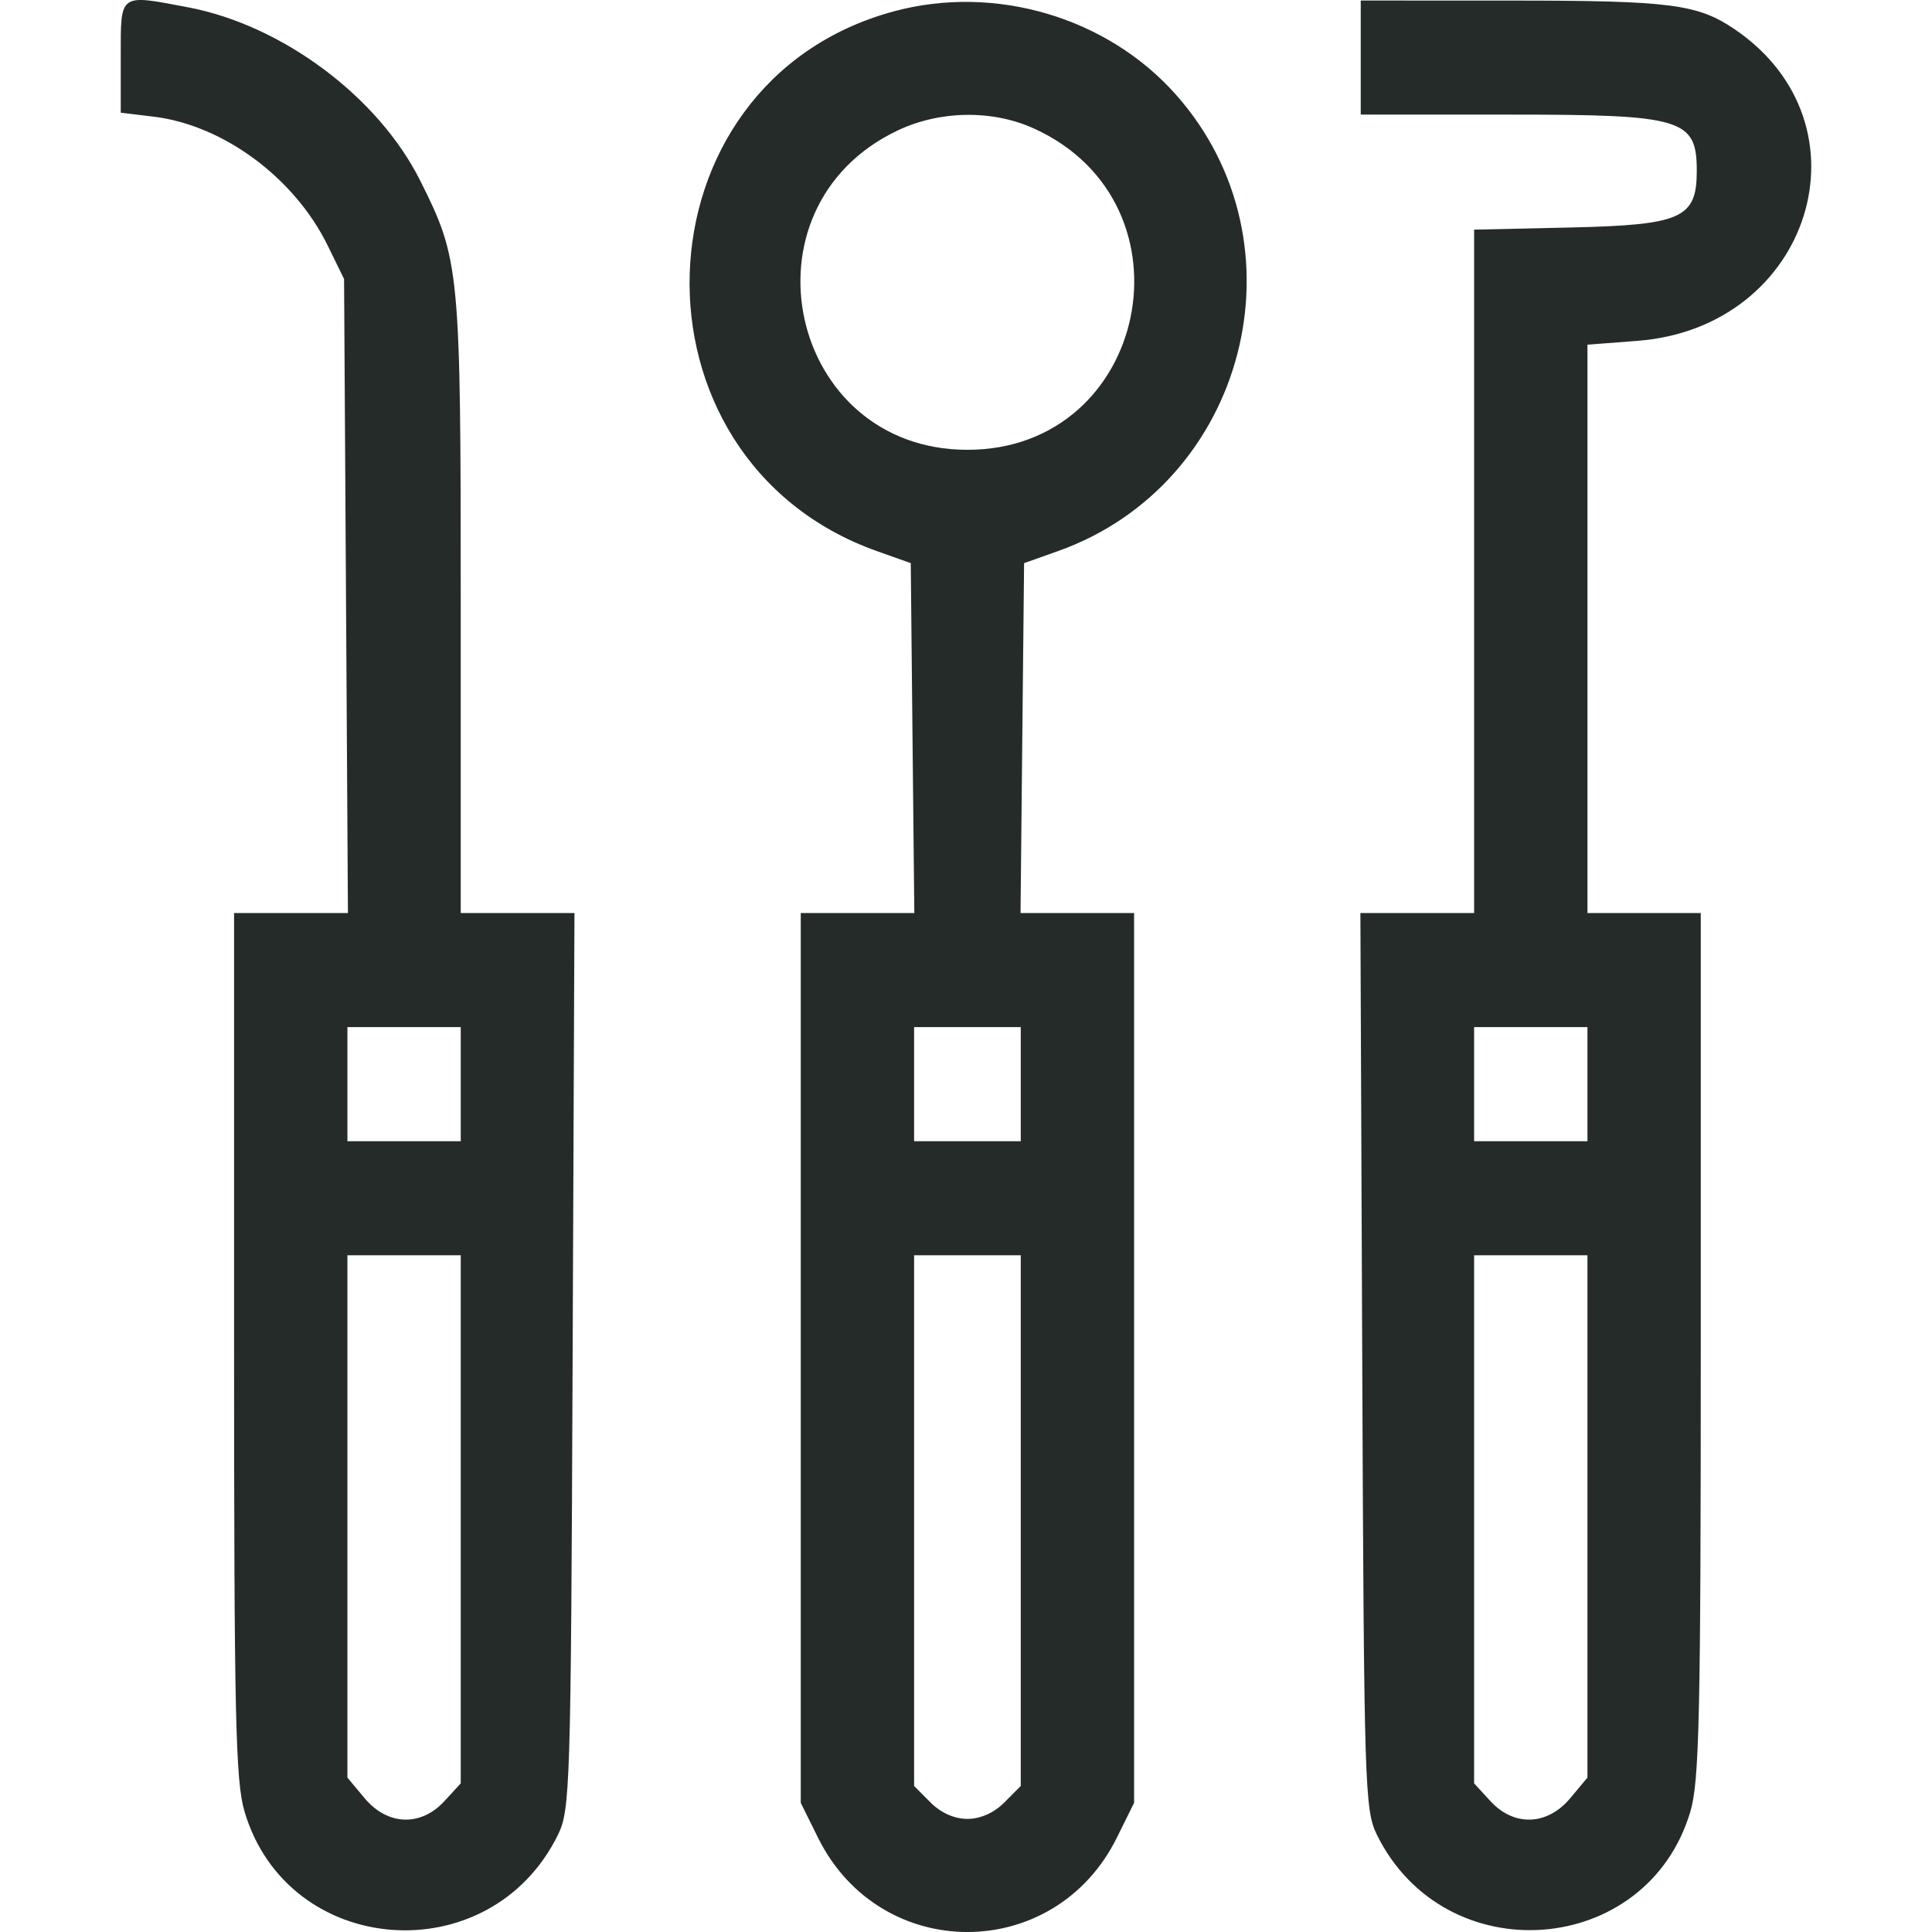 <svg width="44" height="44" viewBox="0 0 44 44" fill="none" xmlns="http://www.w3.org/2000/svg">
<path fill-rule="evenodd" clip-rule="evenodd" d="M2.75 1.29V2.567L3.491 2.656C5.08 2.845 6.704 4.045 7.462 5.59L7.836 6.354L7.88 13.574L7.924 20.794H6.627H5.331V30.623C5.331 39.073 5.364 40.564 5.568 41.253C6.551 44.587 11.155 44.934 12.705 41.791C12.985 41.222 13.001 40.73 13.041 30.995L13.083 20.794H11.788H10.493V13.797C10.493 6.119 10.474 5.916 9.567 4.108C8.613 2.204 6.427 0.573 4.286 0.167C2.7 -0.134 2.75 -0.17 2.75 1.29ZM20.362 0.257C14.354 1.875 14.086 10.466 19.979 12.554L20.742 12.825L20.782 16.81L20.823 20.794H19.53H18.237V30.927V41.059L18.63 41.853C20.047 44.716 24.017 44.716 25.435 41.853L25.828 41.059V30.927V20.794H24.535H23.242L23.282 16.81L23.323 12.825L24.086 12.554C28.389 11.03 29.805 5.556 26.777 2.151C25.211 0.39 22.663 -0.362 20.362 0.257ZM30.99 1.311V2.61H34.398C38.321 2.61 38.643 2.707 38.643 3.892C38.643 4.97 38.299 5.124 35.769 5.181L33.572 5.23V13.012V20.794H32.277H30.982L31.024 30.995C31.064 40.697 31.081 41.224 31.358 41.786C32.907 44.928 37.514 44.584 38.498 41.253C38.701 40.564 38.734 39.073 38.734 30.623V20.794H37.443H36.153V14.322V7.85L37.287 7.763C41.249 7.462 42.696 2.83 39.504 0.665C38.662 0.094 38.044 0.014 34.444 0.013L30.99 0.012V1.311ZM23.551 2.928C27.314 4.642 26.151 10.244 22.032 10.244C17.956 10.244 16.747 4.731 20.438 2.974C21.407 2.513 22.602 2.496 23.551 2.928ZM10.493 24.691V25.99H9.203H7.912V24.691V23.392H9.203H10.493V24.691ZM23.247 24.691V25.99H22.032H20.818V24.691V23.392H22.032H23.247V24.691ZM36.153 24.691V25.99H34.862H33.572V24.691V23.392H34.862H36.153V24.691ZM10.493 34.602V40.615L10.121 41.02C9.583 41.605 8.827 41.577 8.305 40.954L7.912 40.484V34.536V28.588H9.203H10.493V34.602ZM23.247 34.631V40.674L22.874 41.049C22.64 41.286 22.328 41.424 22.032 41.424C21.737 41.424 21.425 41.286 21.191 41.049L20.818 40.674V34.631V28.588H22.032H23.247V34.631ZM36.153 34.536V40.484L35.76 40.954C35.239 41.577 34.482 41.605 33.944 41.02L33.572 40.615V34.602V28.588H34.862H36.153V34.536Z" fill="#252B29"/>
</svg>
